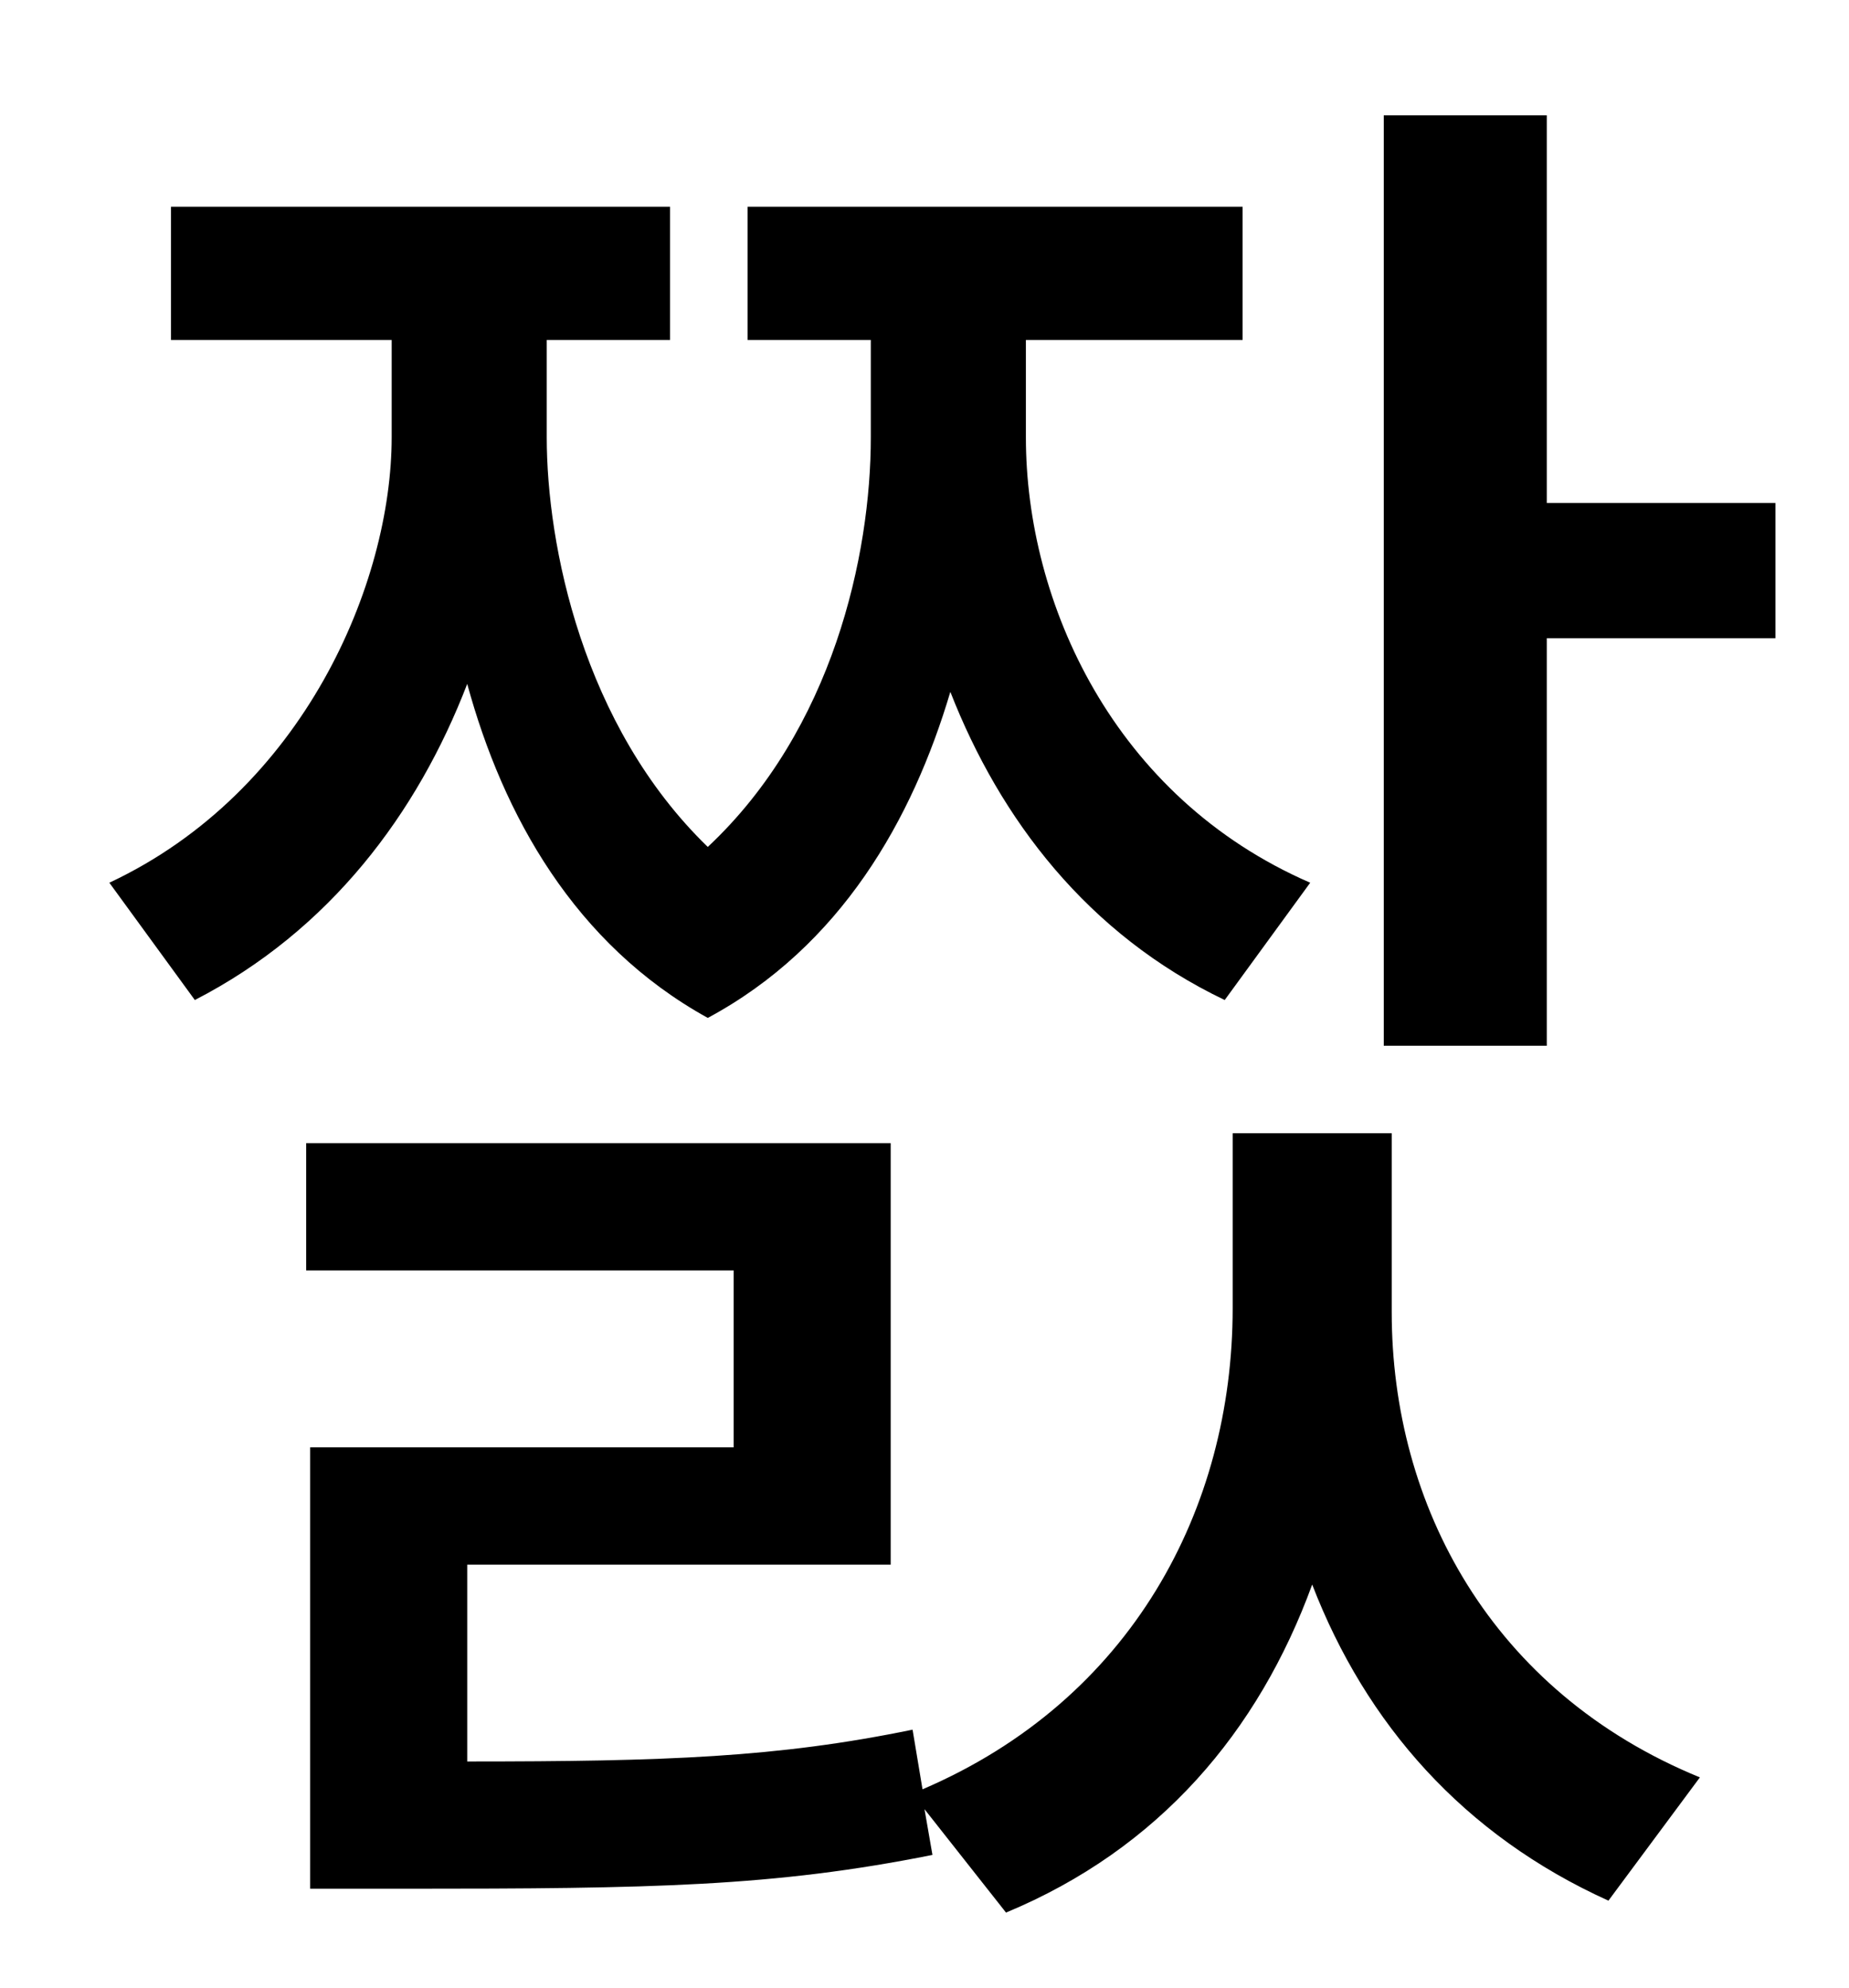 <?xml version="1.0" standalone="no"?>
<!DOCTYPE svg PUBLIC "-//W3C//DTD SVG 1.1//EN" "http://www.w3.org/Graphics/SVG/1.1/DTD/svg11.dtd" >
<svg xmlns="http://www.w3.org/2000/svg" xmlns:xlink="http://www.w3.org/1999/xlink" version="1.1" viewBox="-10 0 930 1000">
   <path fill="currentColor"
d="M649 444l-43 59c-69 -33 -113 -91 -138 -155c-19 64 -55 128 -122 164c-67 -37 -103 -102 -121 -168c-25 65 -69 124 -137 159l-43 -59c98 -46 142 -151 142 -224v-49h-111v-67h251v67h-62v49c0 54 18 145 81 206c63 -59 82 -147 82 -206v-49h-62v-67h249v67h-109v49
c0 83 44 181 143 224zM690 570v90c0 97 50 191 155 234l-46 62c-73 -33 -122 -89 -149 -159c-27 74 -77 133 -154 165l-41 -52l4 23c-80 16 -141 17 -265 17h-48v-222h213v-89h-215v-64h294v212h-213v99c100 0 156 -2 224 -16l5 30c105 -45 156 -141 156 -242v-88h80z
M768 253h115v68h-115v205h-82v-468h82v195z" />
</svg>
